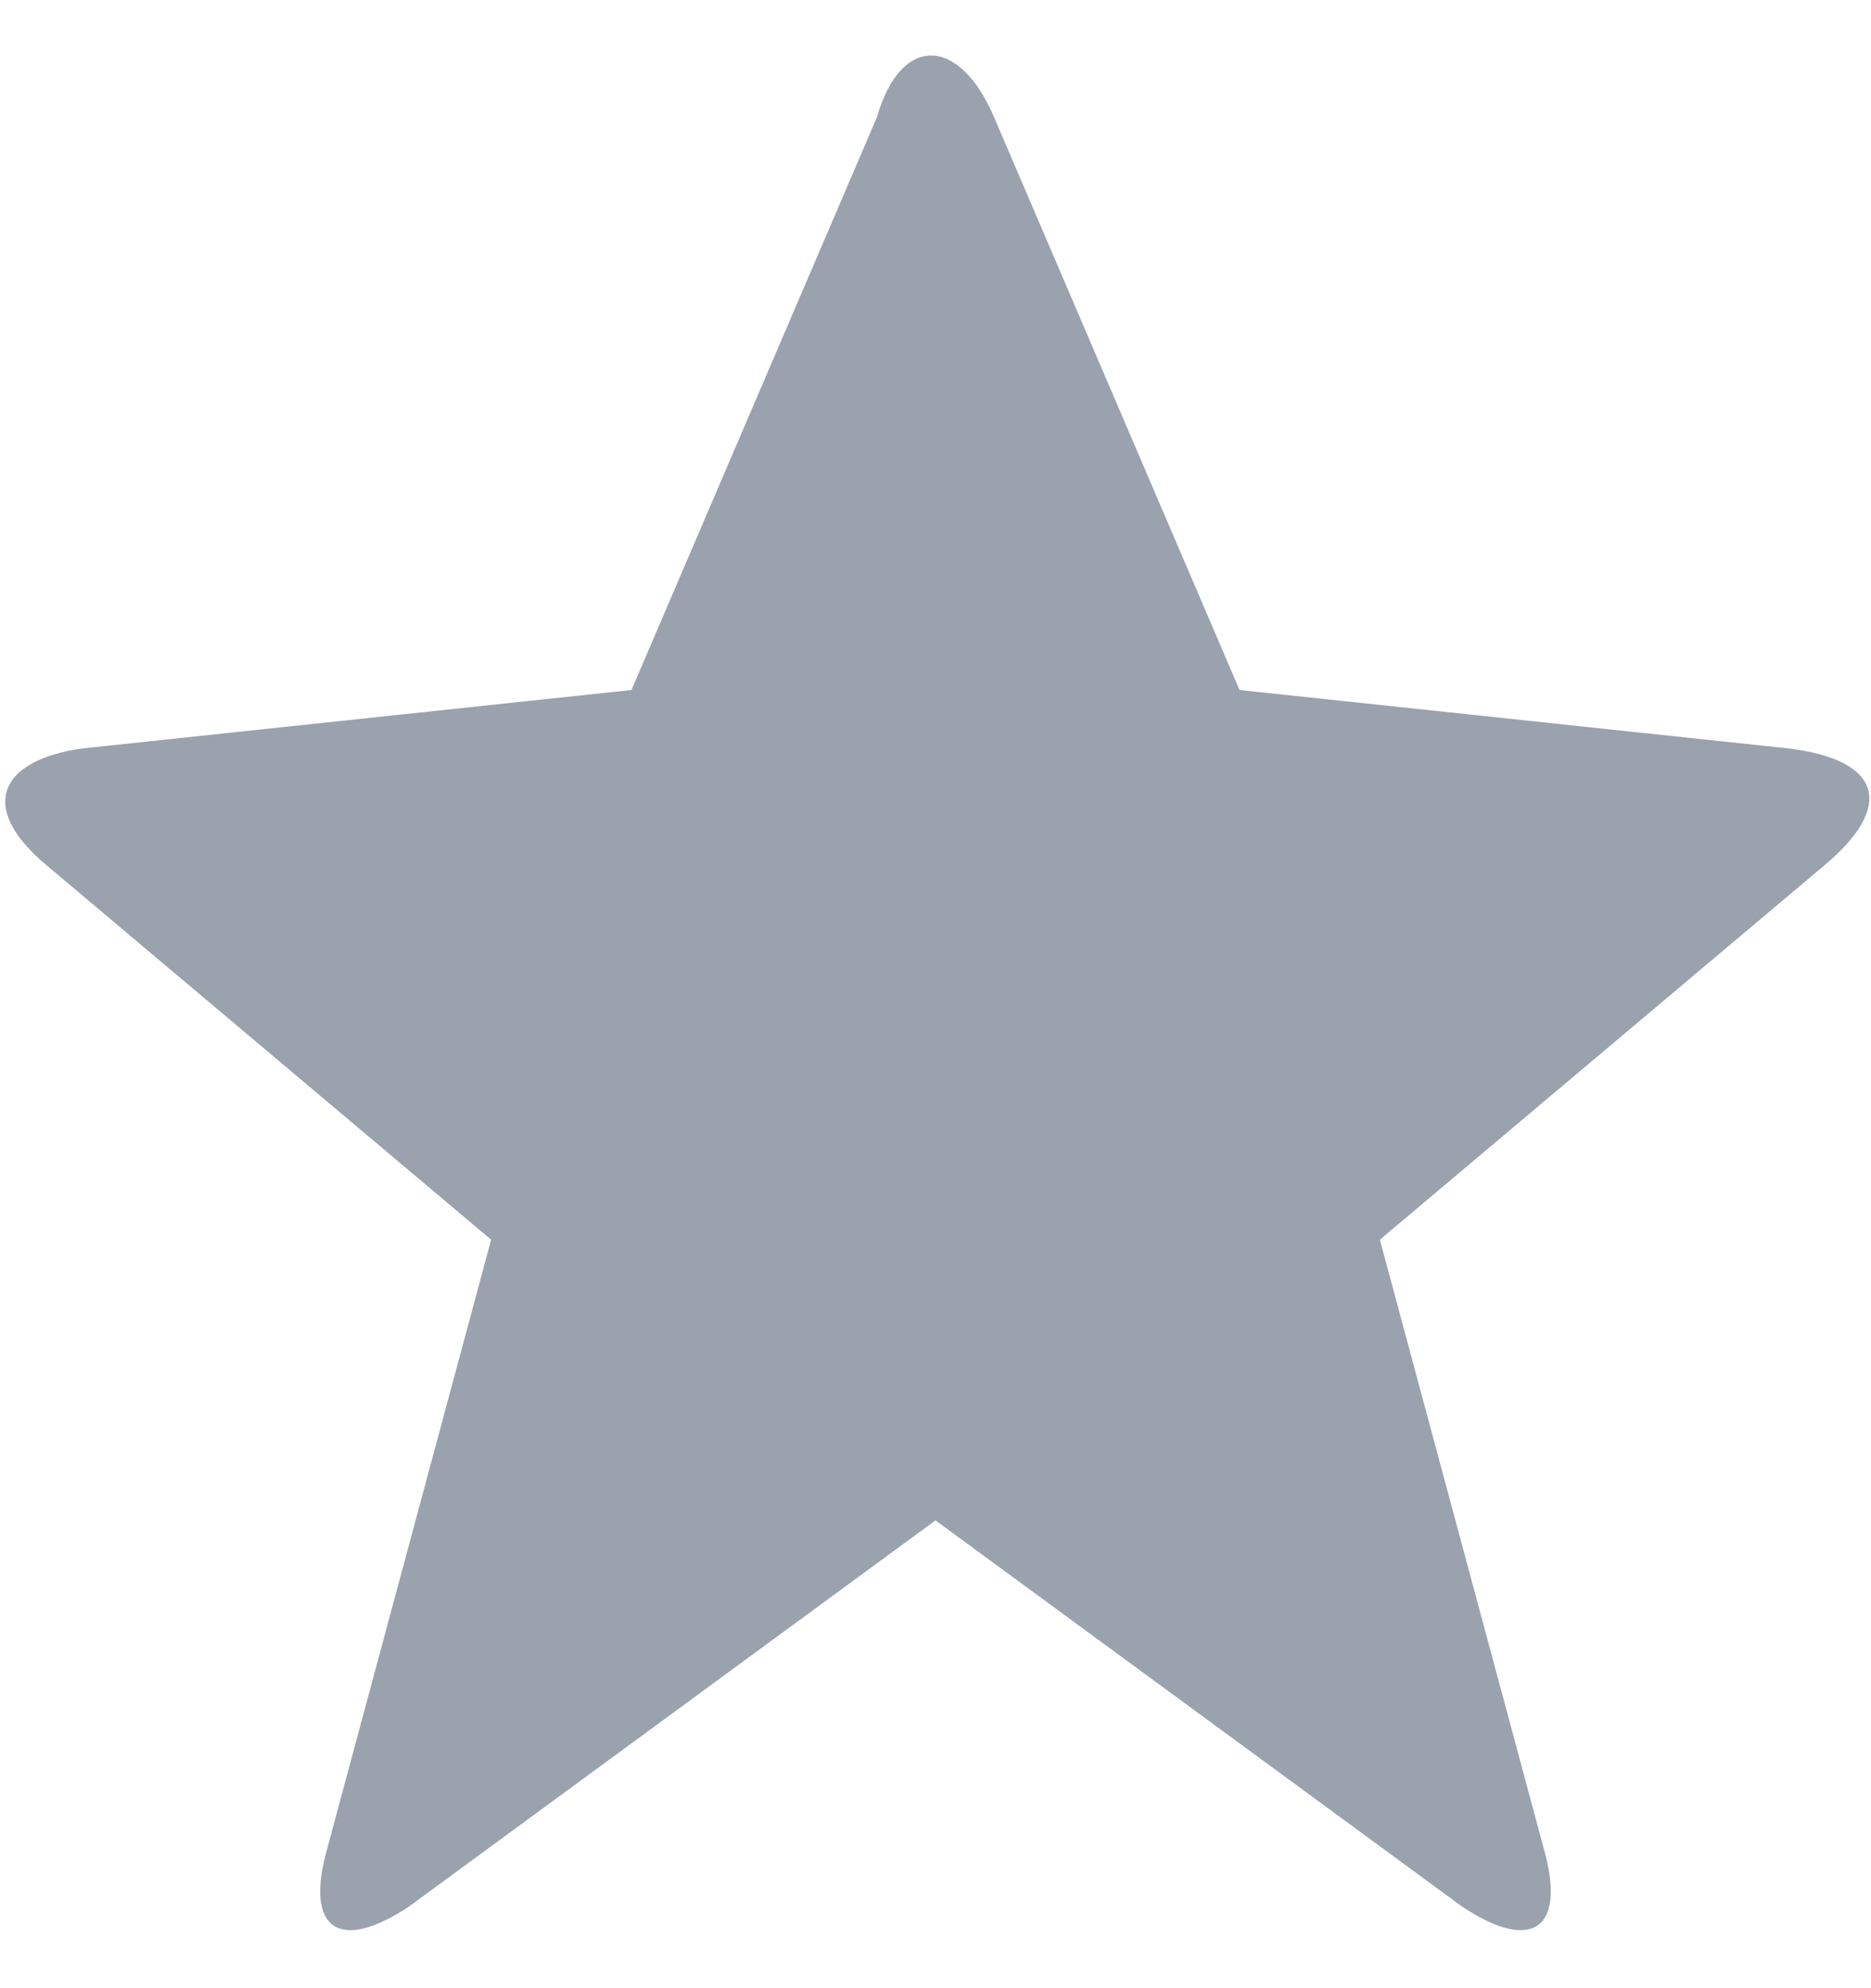 <svg height="17" viewBox="0 0 16 17" width="16" xmlns="http://www.w3.org/2000/svg"><path d="m15.3 6.4-4.7-.5-2.1-4.9c-.3-.7-.8-.7-1 0l-2.1 4.9-4.7.5c-.7.1-.9.5-.3 1l3.8 3.2-1.4 5.2c-.2.7.1.9.7.5l4.5-3.3 4.5 3.3c.6.4.9.2.7-.5l-1.4-5.2 3.8-3.2c.6-.5.5-.9-.3-1z" fill="#99A2AD"/></svg>